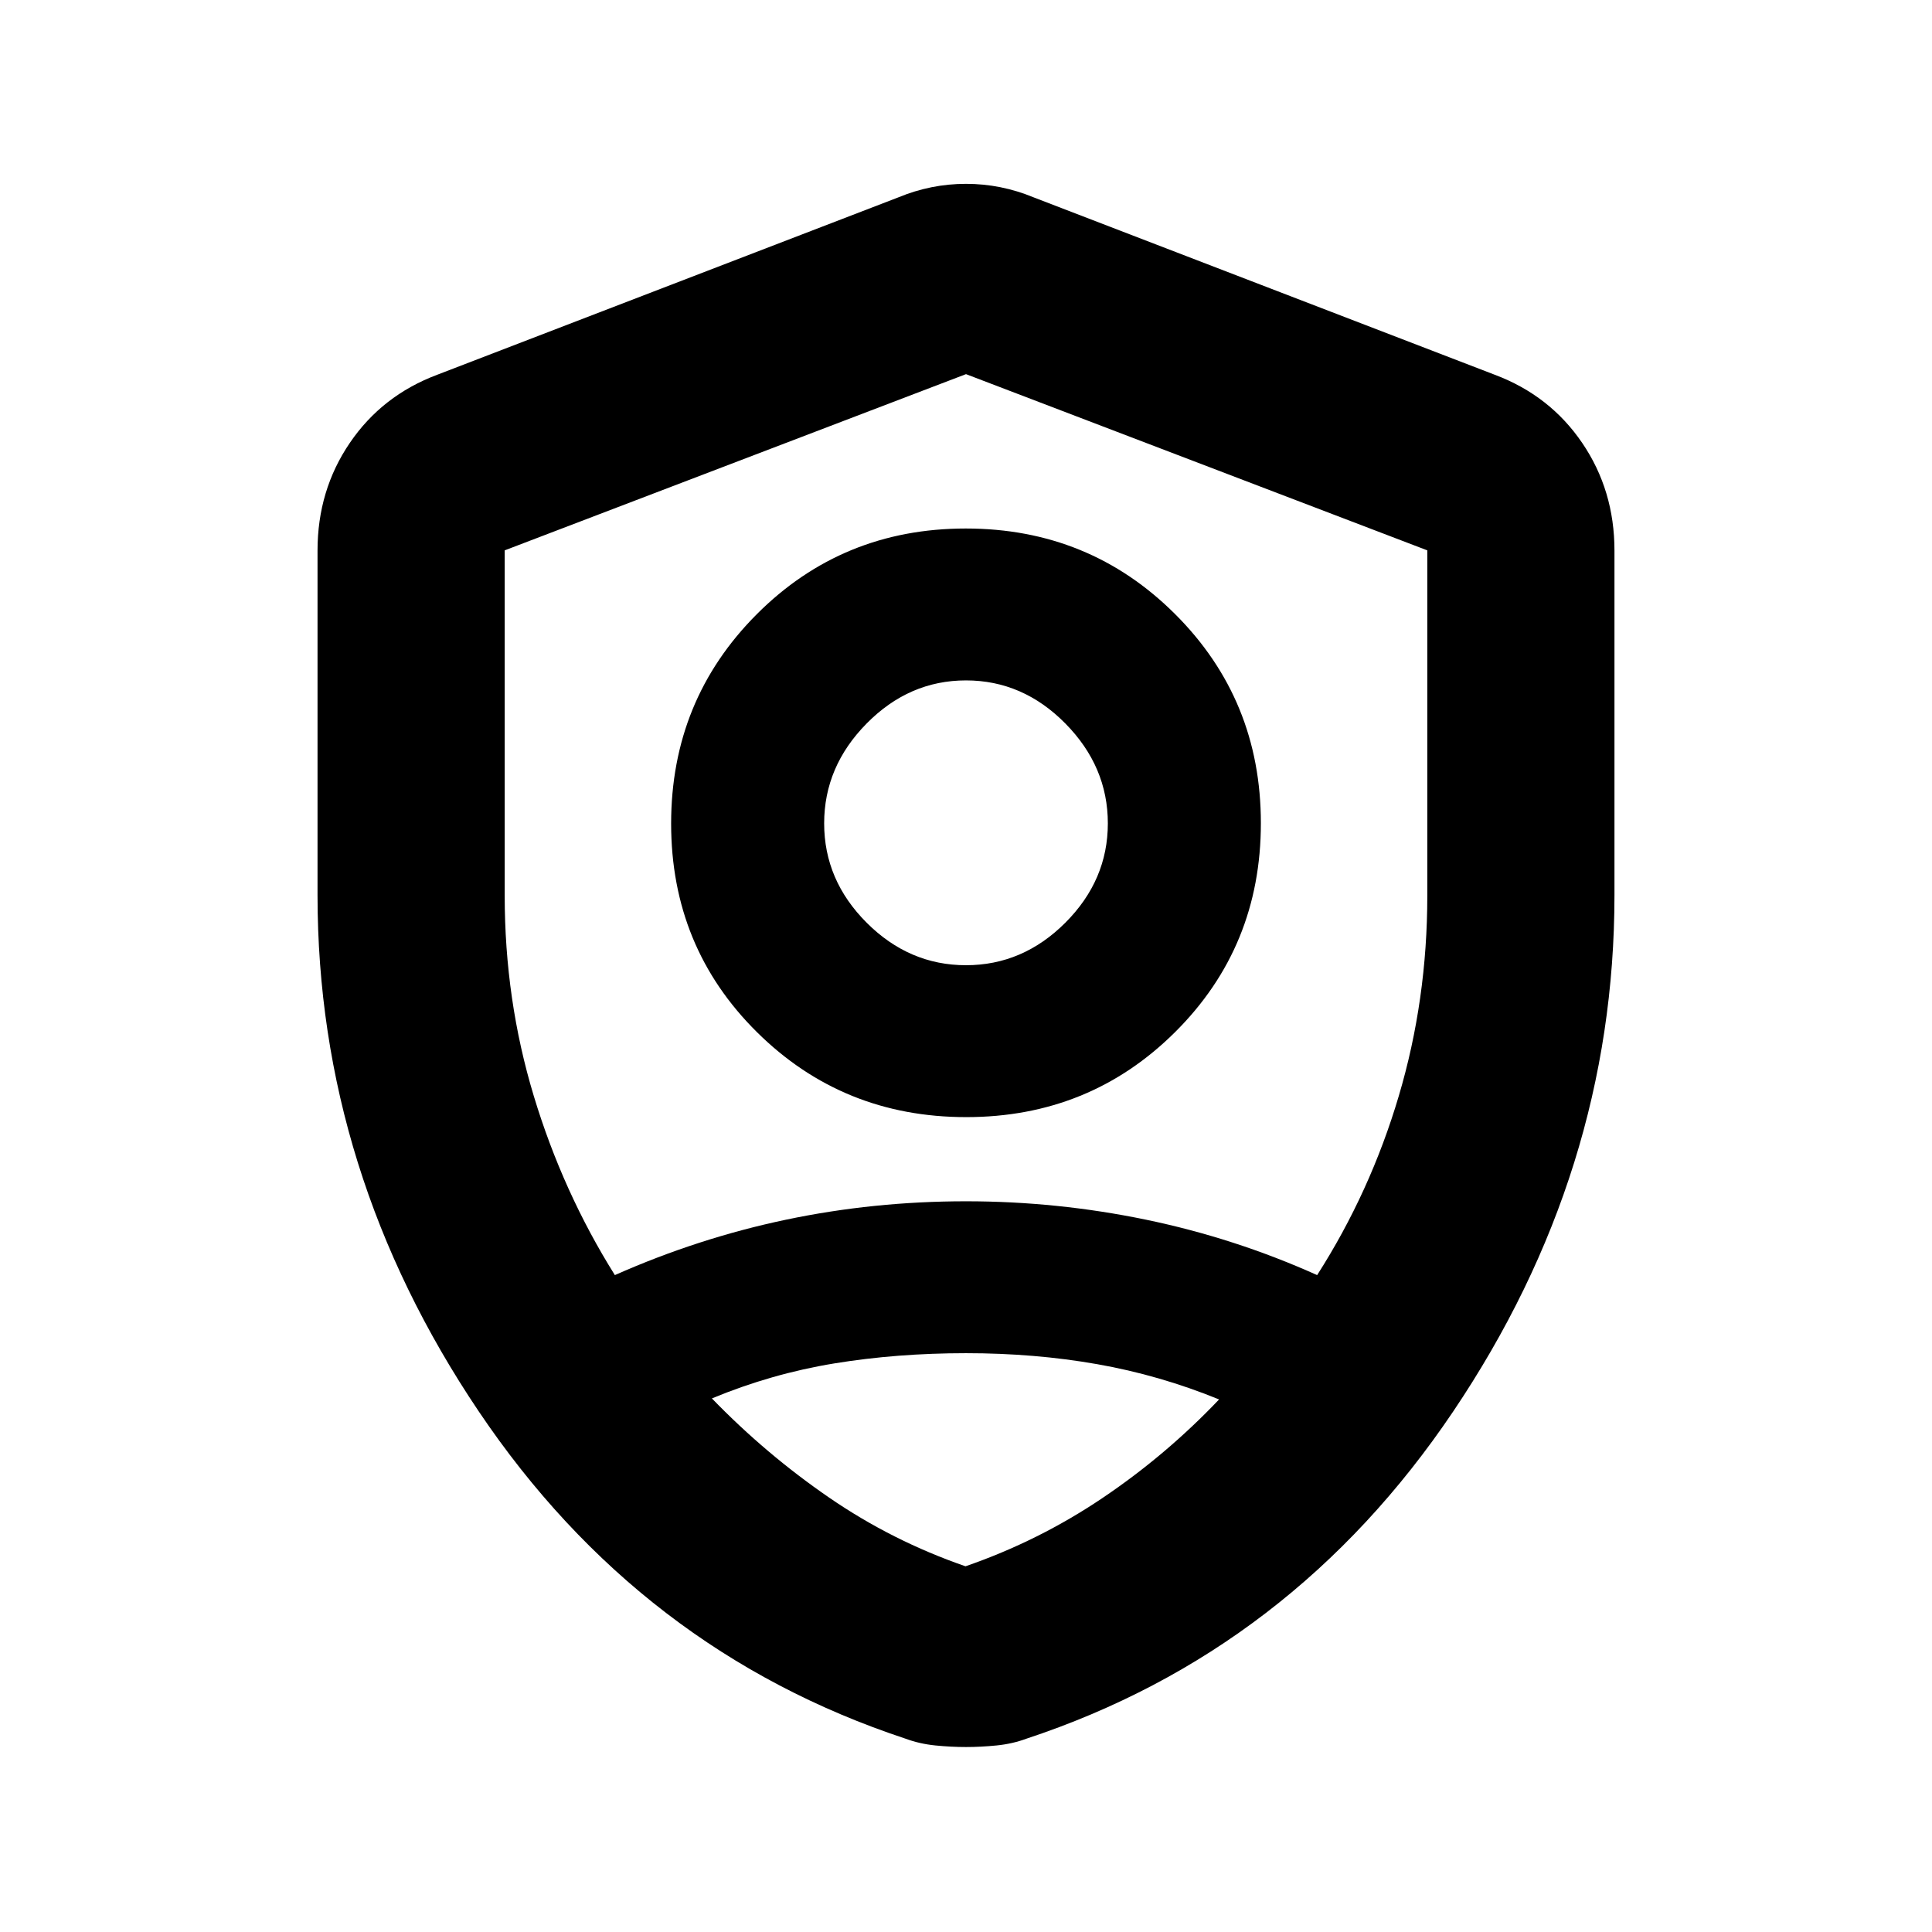 <svg xmlns="http://www.w3.org/2000/svg" height="20" viewBox="0 -960 960 960" width="20"><path d="M480.11-404.91q-61.37 0-104-42.24t-42.63-103.61q0-61.37 42.52-104t103.89-42.63q61.37 0 104 42.52t42.63 103.89q0 61.37-42.52 103.72t-103.89 42.35Zm-.11-75.48q28.24 0 49.36-21.12t21.12-49.36q0-28.24-21.12-49.64-21.12-21.4-49.36-21.4t-49.36 21.4q-21.12 21.4-21.12 49.64 0 28.24 21.12 49.36T480-480.39Zm0 3.02Zm0-296.72-229.22 87.56V-515q0 51.8 14.44 99.54 14.43 47.74 40.3 89.05 41.44-18.37 85.02-27.53 43.59-9.15 89.46-9.15 45.3 0 89.46 9.15 44.15 9.16 85.02 27.53 26.43-41.31 40.58-89.05 14.16-47.74 14.16-99.54v-171.53L480-774.09Zm0 486.48q-34.35 0-65.47 5.09-31.12 5.09-60.79 17.39 26.8 27.67 58.23 49.26 31.42 21.59 67.78 34.15 36.36-12.56 68.03-33.9 31.68-21.34 57.98-49.01-29.6-12.07-60.58-17.52-30.98-5.46-65.18-5.46Zm0 195.7q-7.28 0-15.18-.78-7.9-.79-14.8-3.35-131.96-43.63-212.1-162.6-80.14-118.97-80.14-256.59v-171.18q0-29.96 16.05-53.53 16.04-23.56 43.41-33.84l229.22-88.18q16.2-6.69 33.54-6.69t33.54 6.69l229.22 88.18q27.37 10.28 43.41 33.84 16.05 23.57 16.05 53.53v171.18q0 137.62-80.14 256.59-80.14 118.97-212.1 162.6-6.9 2.56-14.8 3.35-7.9.78-15.18.78Z"/></svg>
